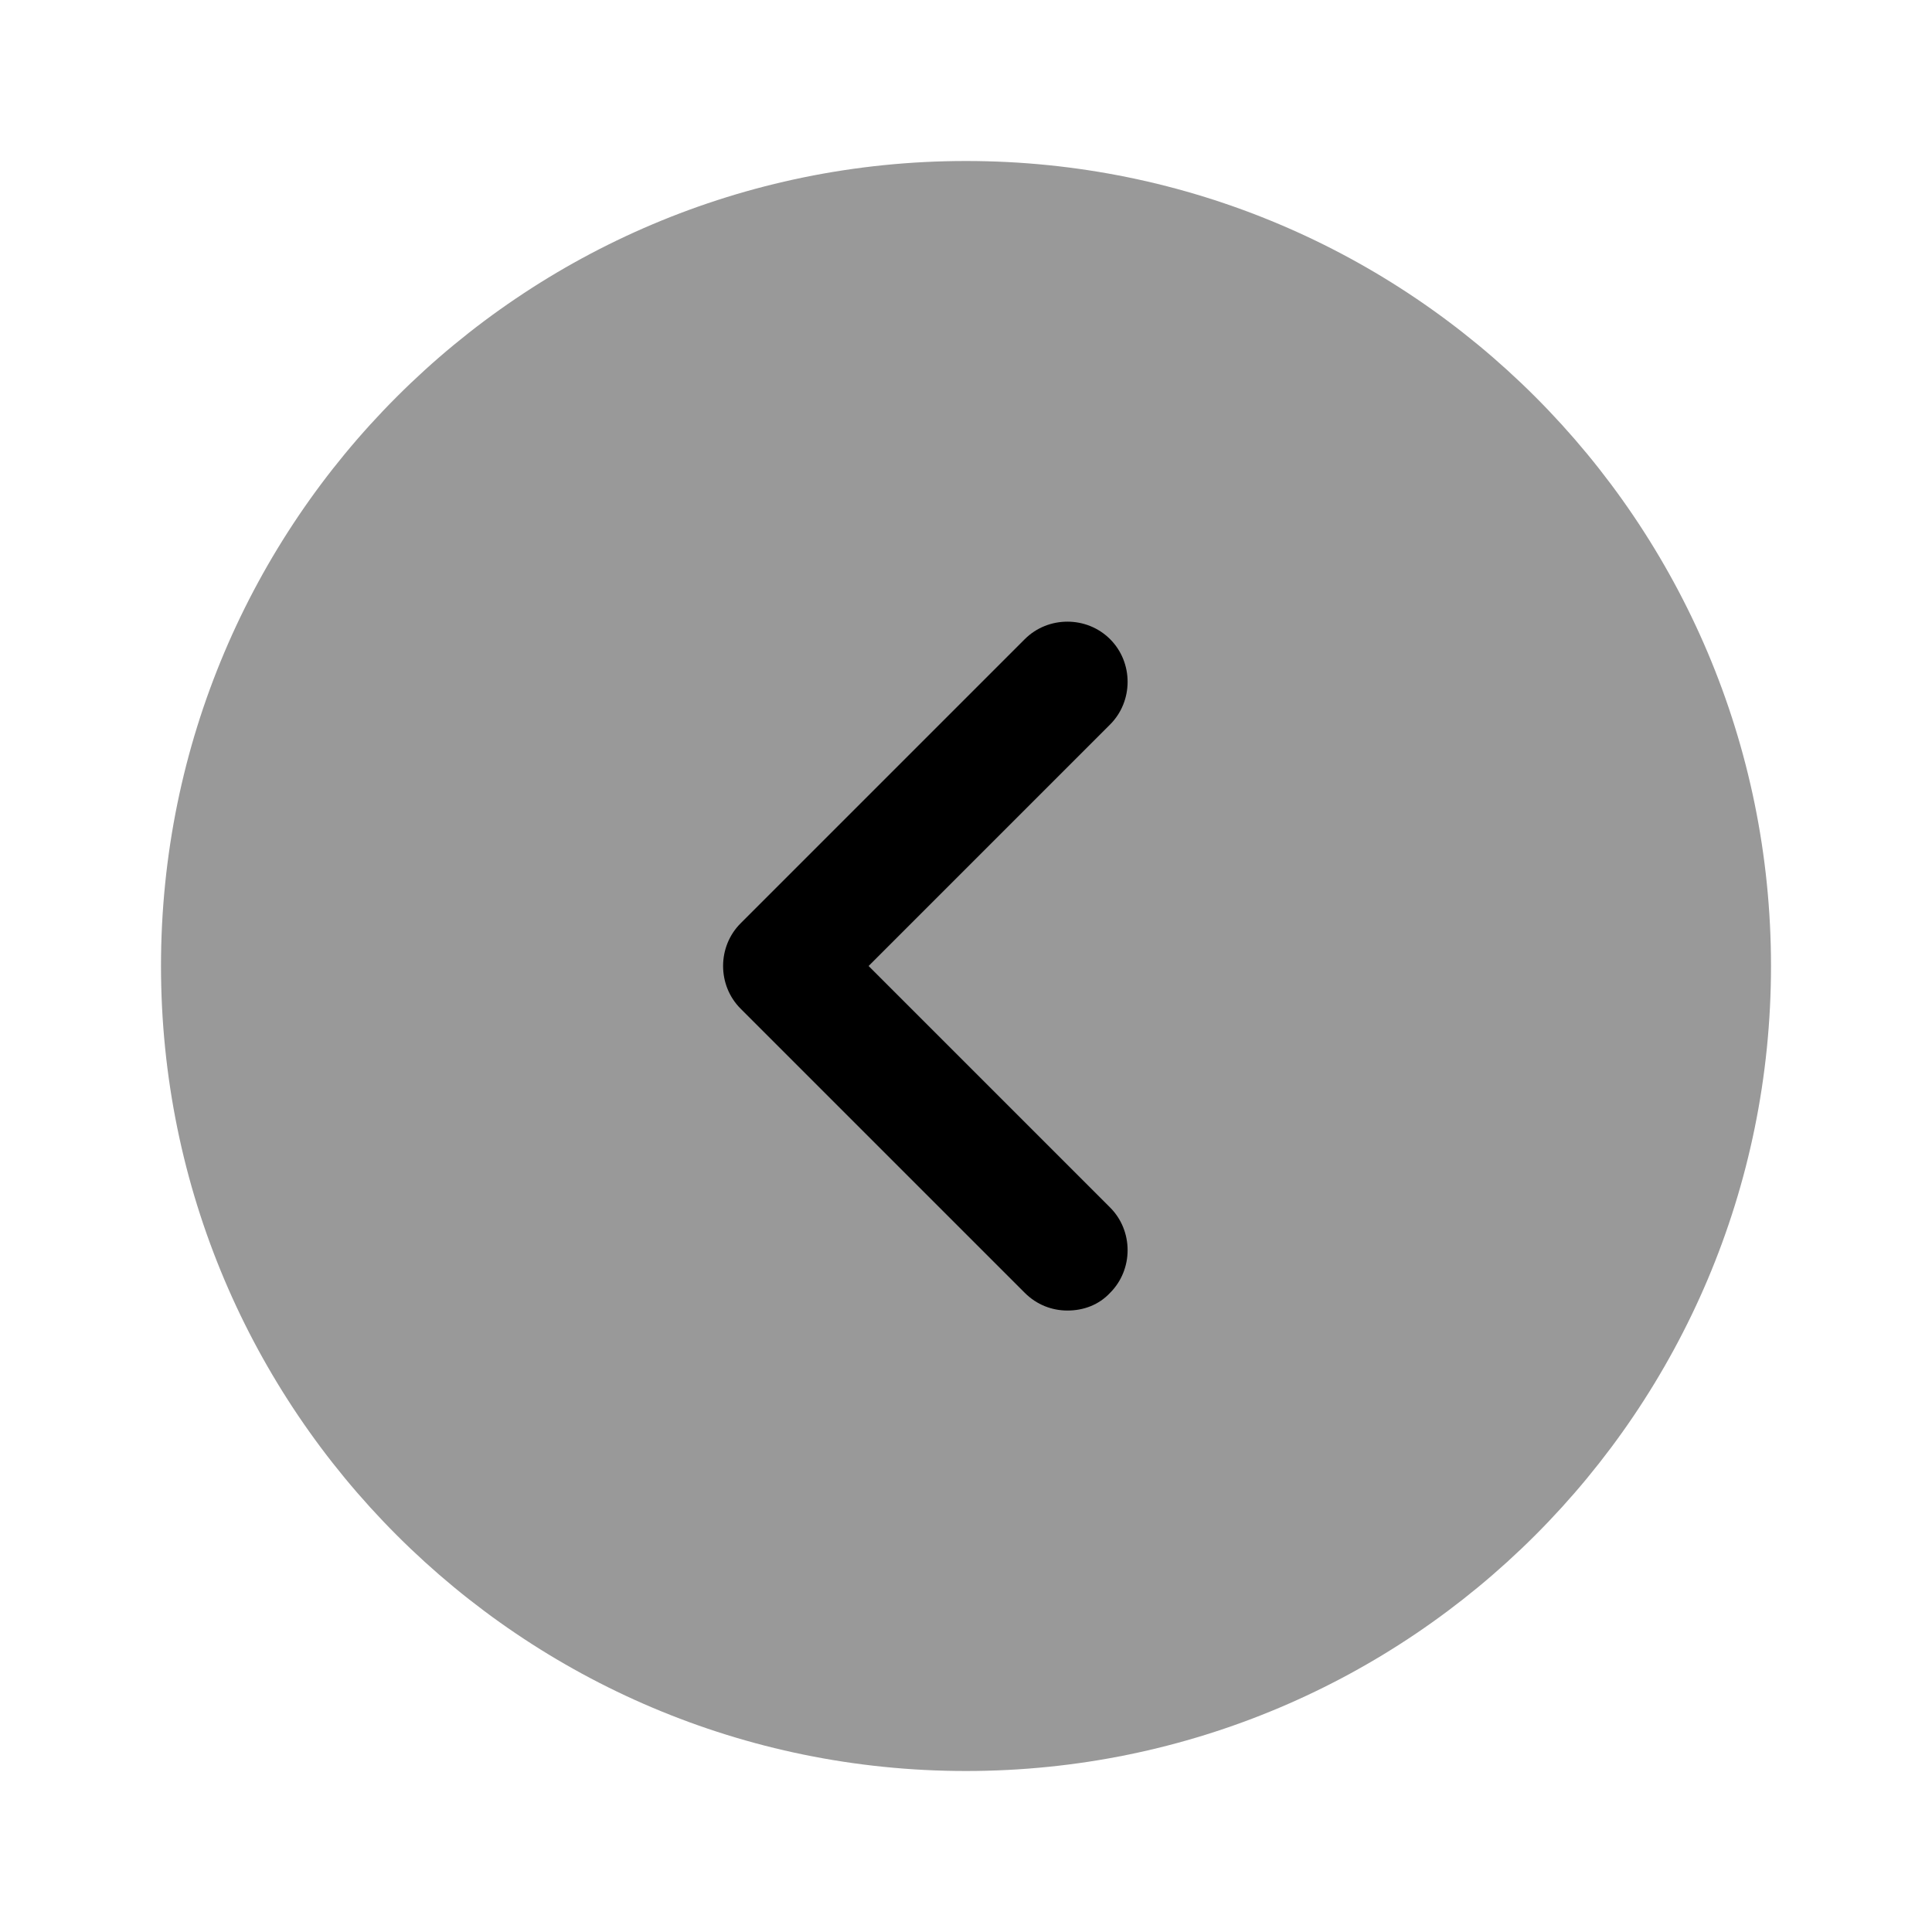 <?xml version="1.0" encoding="UTF-8"?>
<svg width="24" height="24" viewBox="0 0 24 24" xmlns="http://www.w3.org/2000/svg">
 <path d="m12 22c5.523 0 10-4.477 10-10 0-5.523-4.477-10-10-10-5.523 0-10 4.477-10 10 0 5.523 4.477 10 10 10z" opacity=".4"/>
 <path d="m13.26 16.28c-0.19 0-0.38-0.07-0.53-0.22l-3.53-3.53c-0.29-0.29-0.29-0.77 0-1.06l3.53-3.53c0.29-0.29 0.77-0.29 1.06 0s0.29 0.77 0 1.06l-3 3 3 3c0.29 0.29 0.29 0.77 0 1.06-0.14 0.15-0.33 0.22-0.53 0.22z"/>
</svg>
